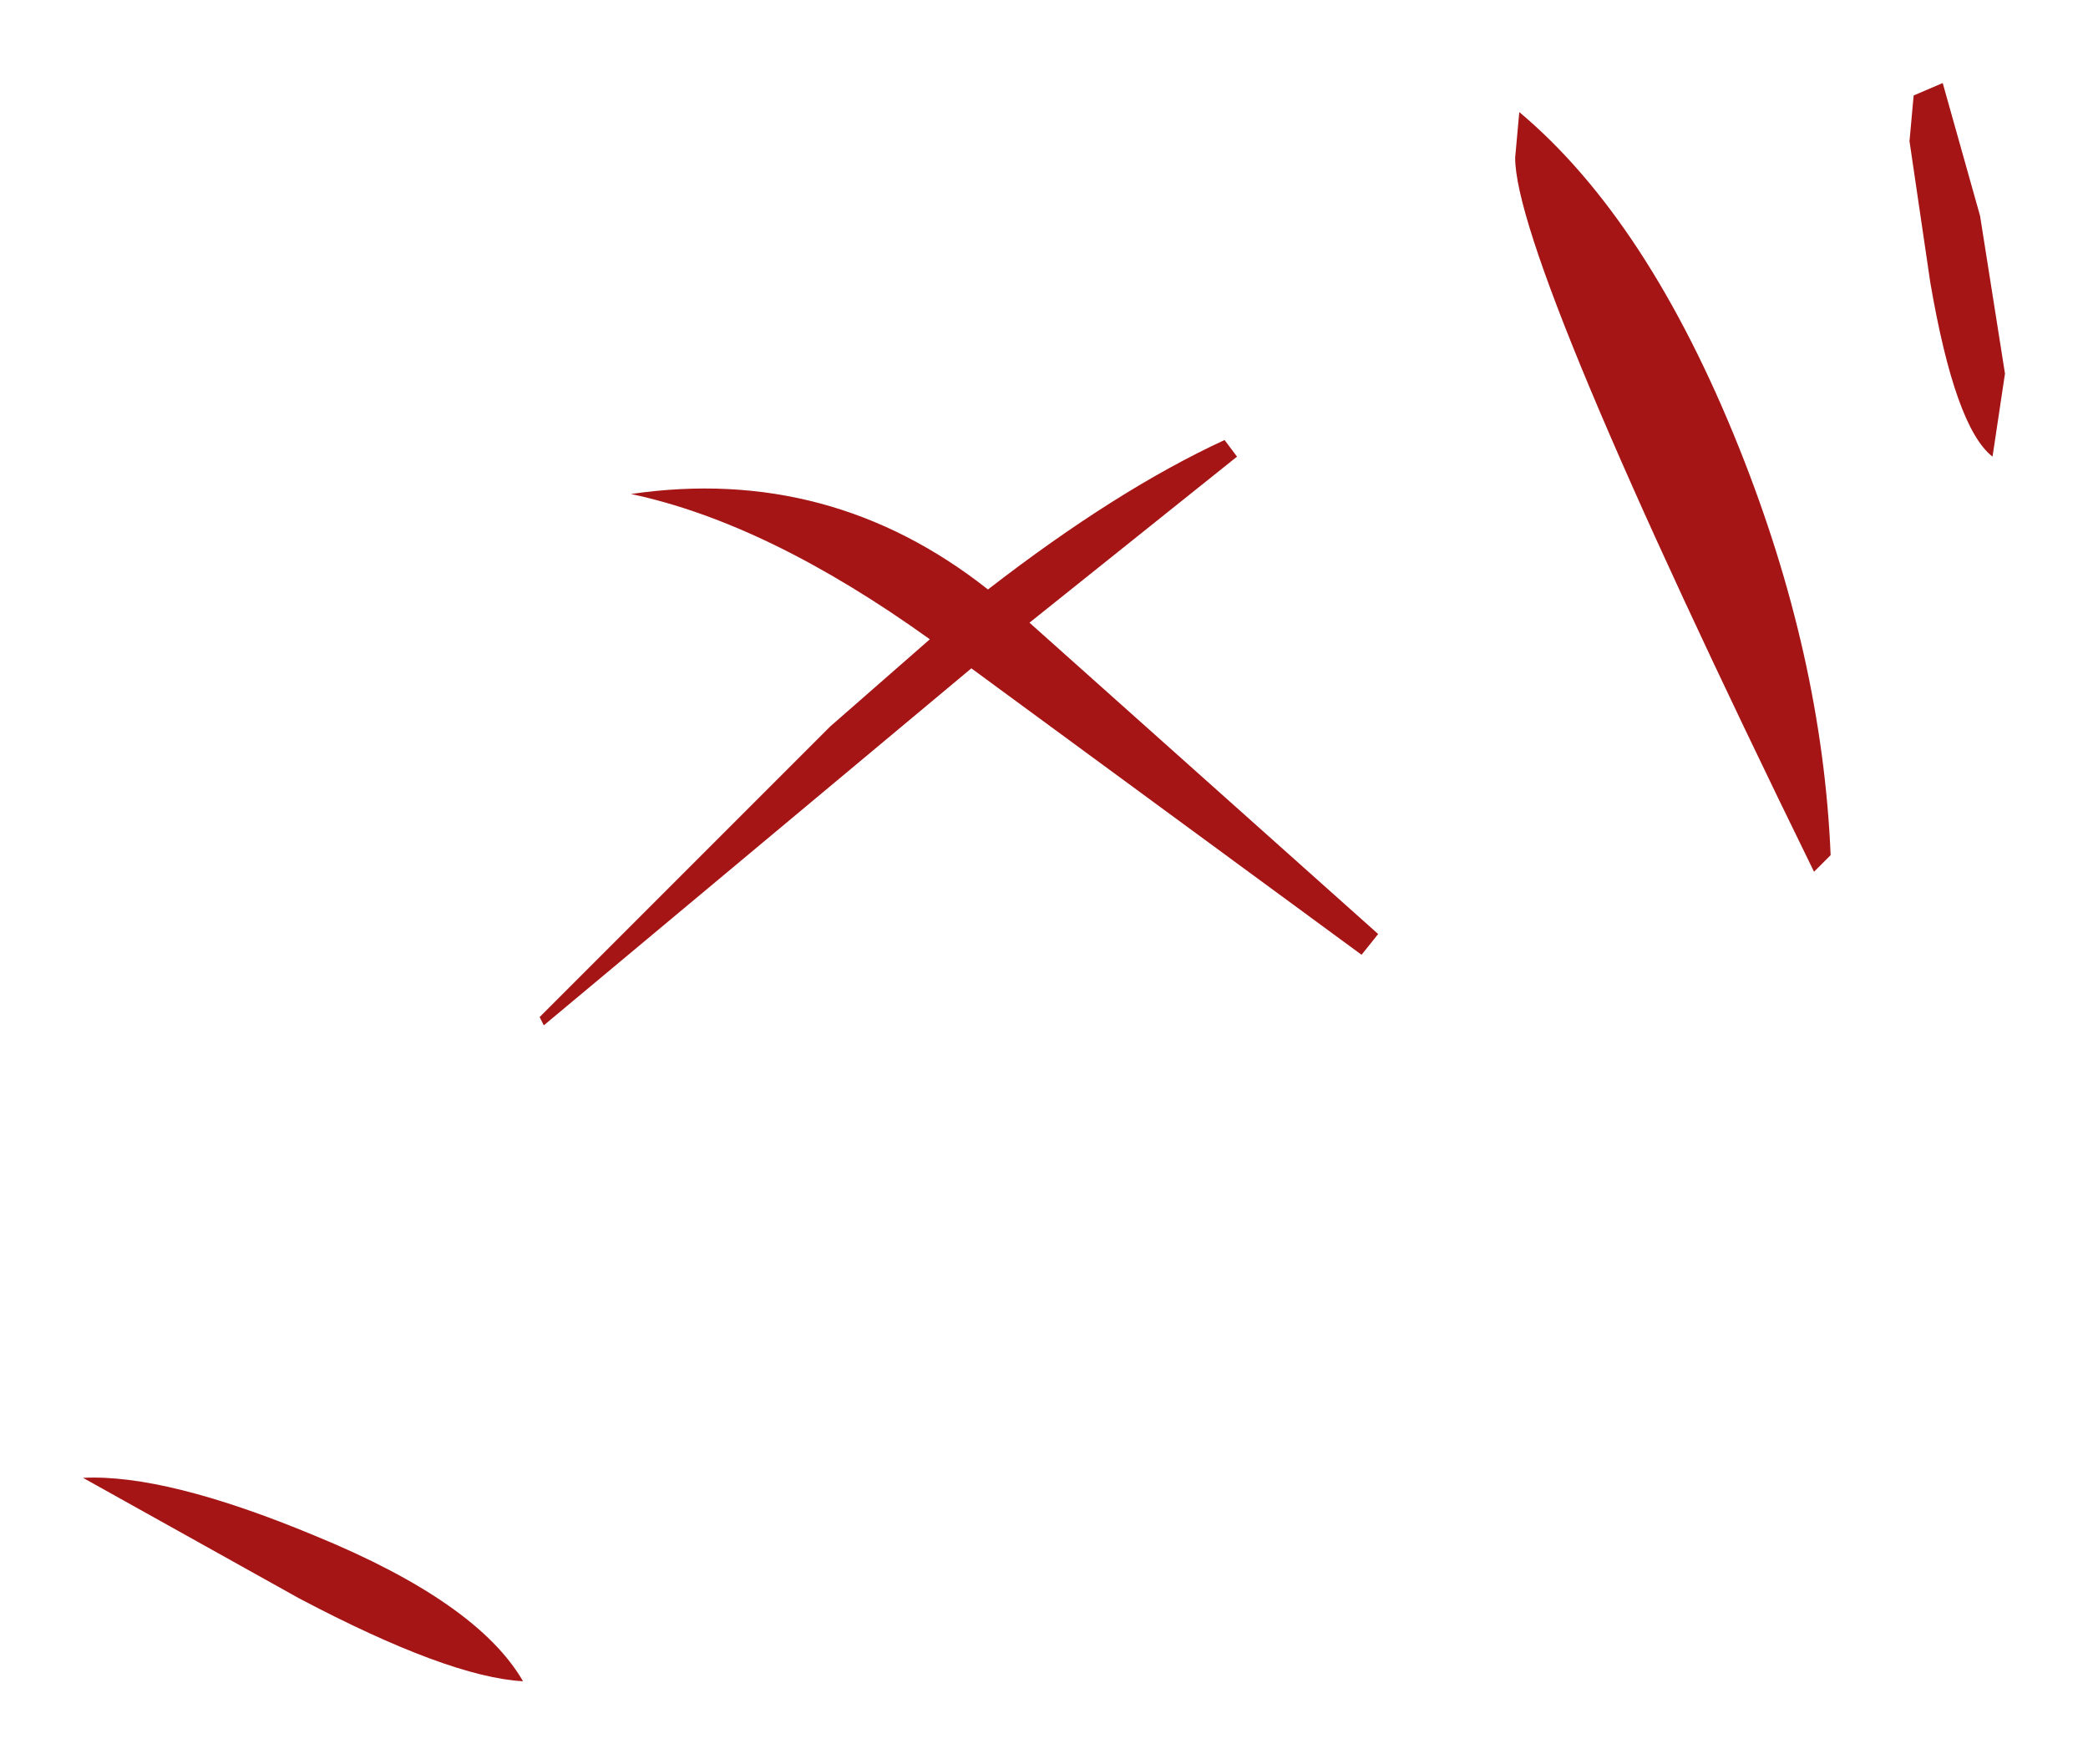 <?xml version="1.0" encoding="UTF-8" standalone="no"?>
<svg xmlns:xlink="http://www.w3.org/1999/xlink" height="21.25px" width="25.15px" xmlns="http://www.w3.org/2000/svg">
  <g transform="matrix(1.0, 0.0, 0.0, 1.0, 0.75, 0.25)">
    <path d="M22.3 0.9 L22.65 0.75 23.1 2.35 23.4 4.25 23.25 5.25 Q22.8 4.9 22.5 3.15 L22.25 1.45 22.3 0.9 M21.1 10.25 Q17.5 2.9 17.5 1.65 L17.55 1.1 Q19.1 2.4 20.2 5.15 21.2 7.65 21.3 10.05 L21.1 10.25 M14.15 5.25 L11.65 7.25 15.85 11.0 15.65 11.25 10.95 7.8 5.8 12.1 5.75 12.0 9.25 8.5 10.45 7.45 Q8.5 6.05 6.85 5.7 9.25 5.35 11.15 6.85 12.7 5.65 14.0 5.05 L14.15 5.25 M2.85 19.0 L0.25 17.55 Q1.25 17.5 3.05 18.25 5.0 19.05 5.55 20.0 4.65 19.95 2.85 19.0" fill="#a61515" fill-rule="evenodd" stroke="none"/>
  </g>
</svg>